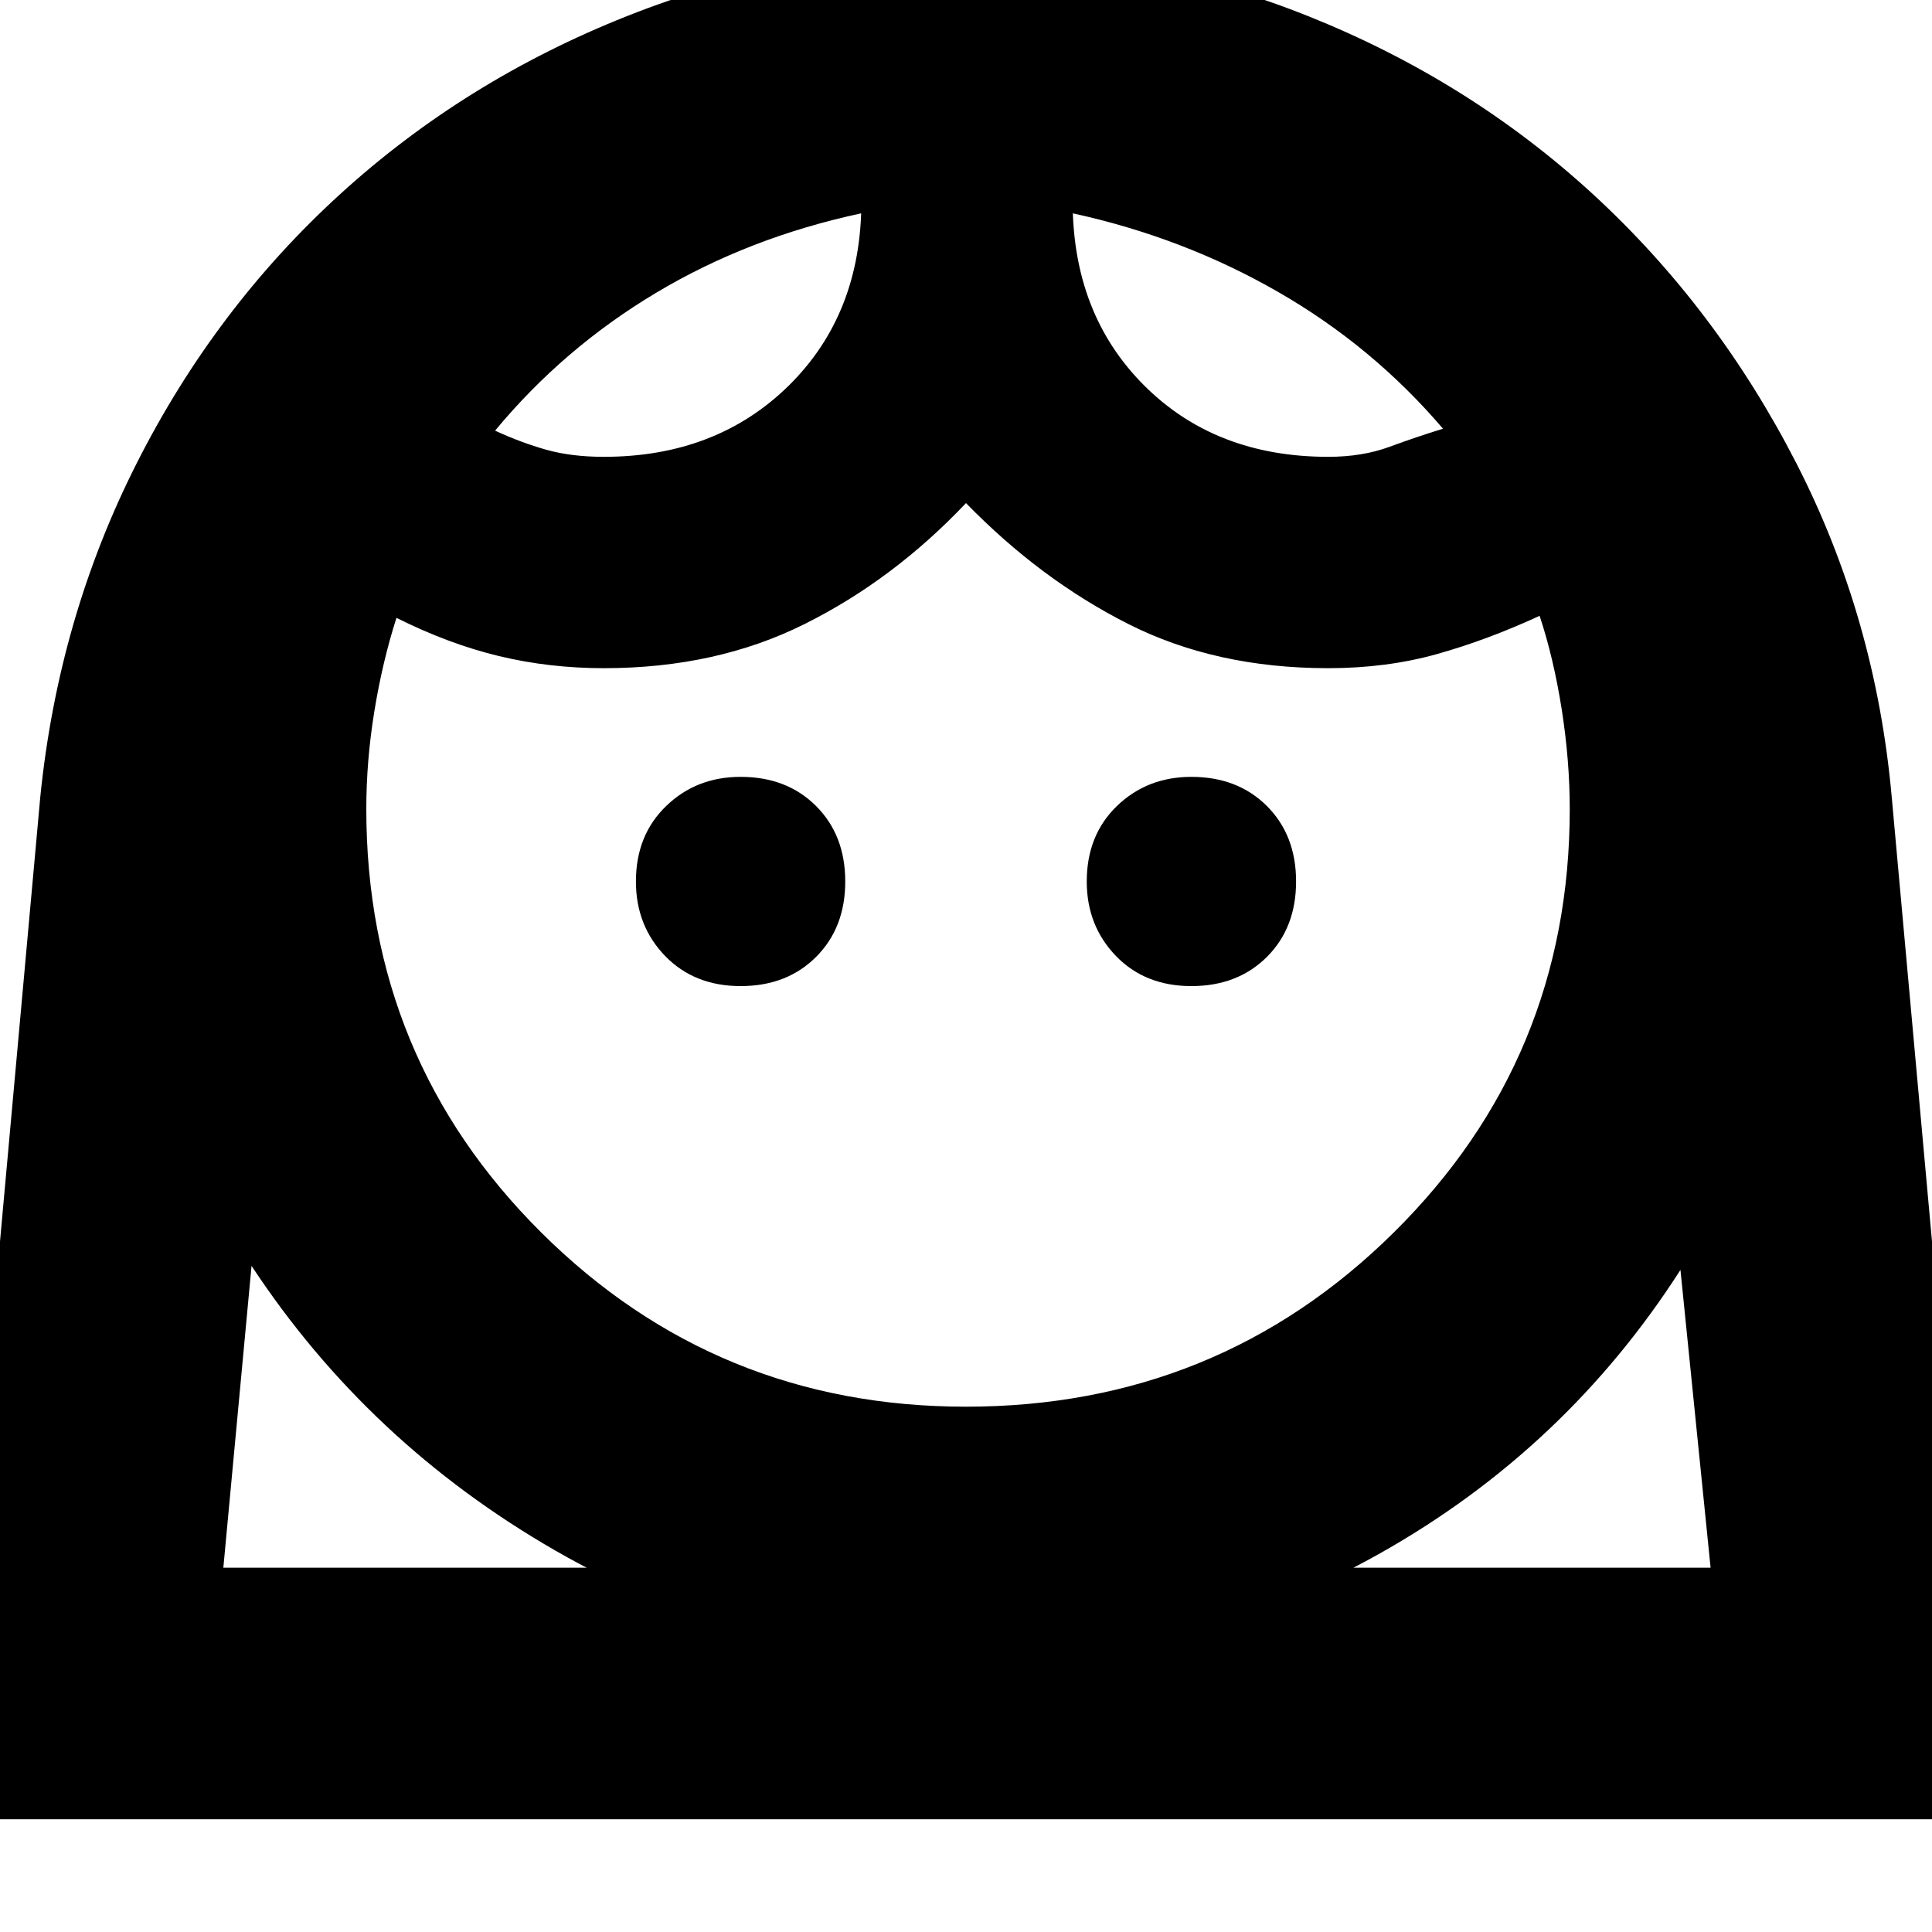 <svg xmlns="http://www.w3.org/2000/svg" height="20" width="20"><path d="M10 14.562q2.604 0 4.427-1.802 1.823-1.802 1.823-4.385 0-.5-.083-1.031-.084-.532-.229-.969-.542.25-1.063.396-.521.146-1.125.146-1.167 0-2.073-.459Q10.771 6 10 5.208 9.25 6 8.333 6.458q-.916.459-2.083.459-.562 0-1.083-.125-.521-.125-1.063-.396-.146.458-.229.969-.083.51-.083 1.01 0 2.583 1.812 4.385Q7.417 14.562 10 14.562Zm-2.333-4.354q.479 0 .781-.302.302-.302.302-.781 0-.479-.302-.781-.302-.302-.781-.302-.459 0-.771.302-.313.302-.313.781 0 .458.302.771.303.312.782.312Zm4.666 0q.479 0 .782-.302.302-.302.302-.781 0-.479-.302-.781-.303-.302-.782-.302-.458 0-.771.302-.312.302-.312.781 0 .458.302.771.302.312.781.312ZM6.25 4.729q1.167 0 1.917-.739.75-.74.75-1.907v.125q-1.167.25-2.125.823-.959.573-1.667 1.427.271.125.531.198.261.073.594.073Zm7.5 0q.354 0 .635-.104.282-.104.553-.187-.73-.855-1.709-1.417-.979-.563-2.125-.813v-.125q0 1.167.74 1.907.739.739 1.906.739ZM10.021-.5q1.854 0 3.521.667 1.666.666 2.948 1.843 1.281 1.178 2.104 2.782.823 1.604.989 3.458l.959 10.583H-.542L.417 8.25q.187-1.854 1-3.458.812-1.604 2.104-2.782Q4.812.833 6.49.167 8.167-.5 10.021-.5ZM10 17.167q-2.312 0-4.25-1.115-1.938-1.114-3.146-2.948l-.292 3.125h15.396l-.312-3.083Q16.208 15 14.281 16.083 12.354 17.167 10 17.167Zm1.104-14.959Zm-2.187 0Zm1.104 14.021h7.687H2.312h7.709Z"/></svg>